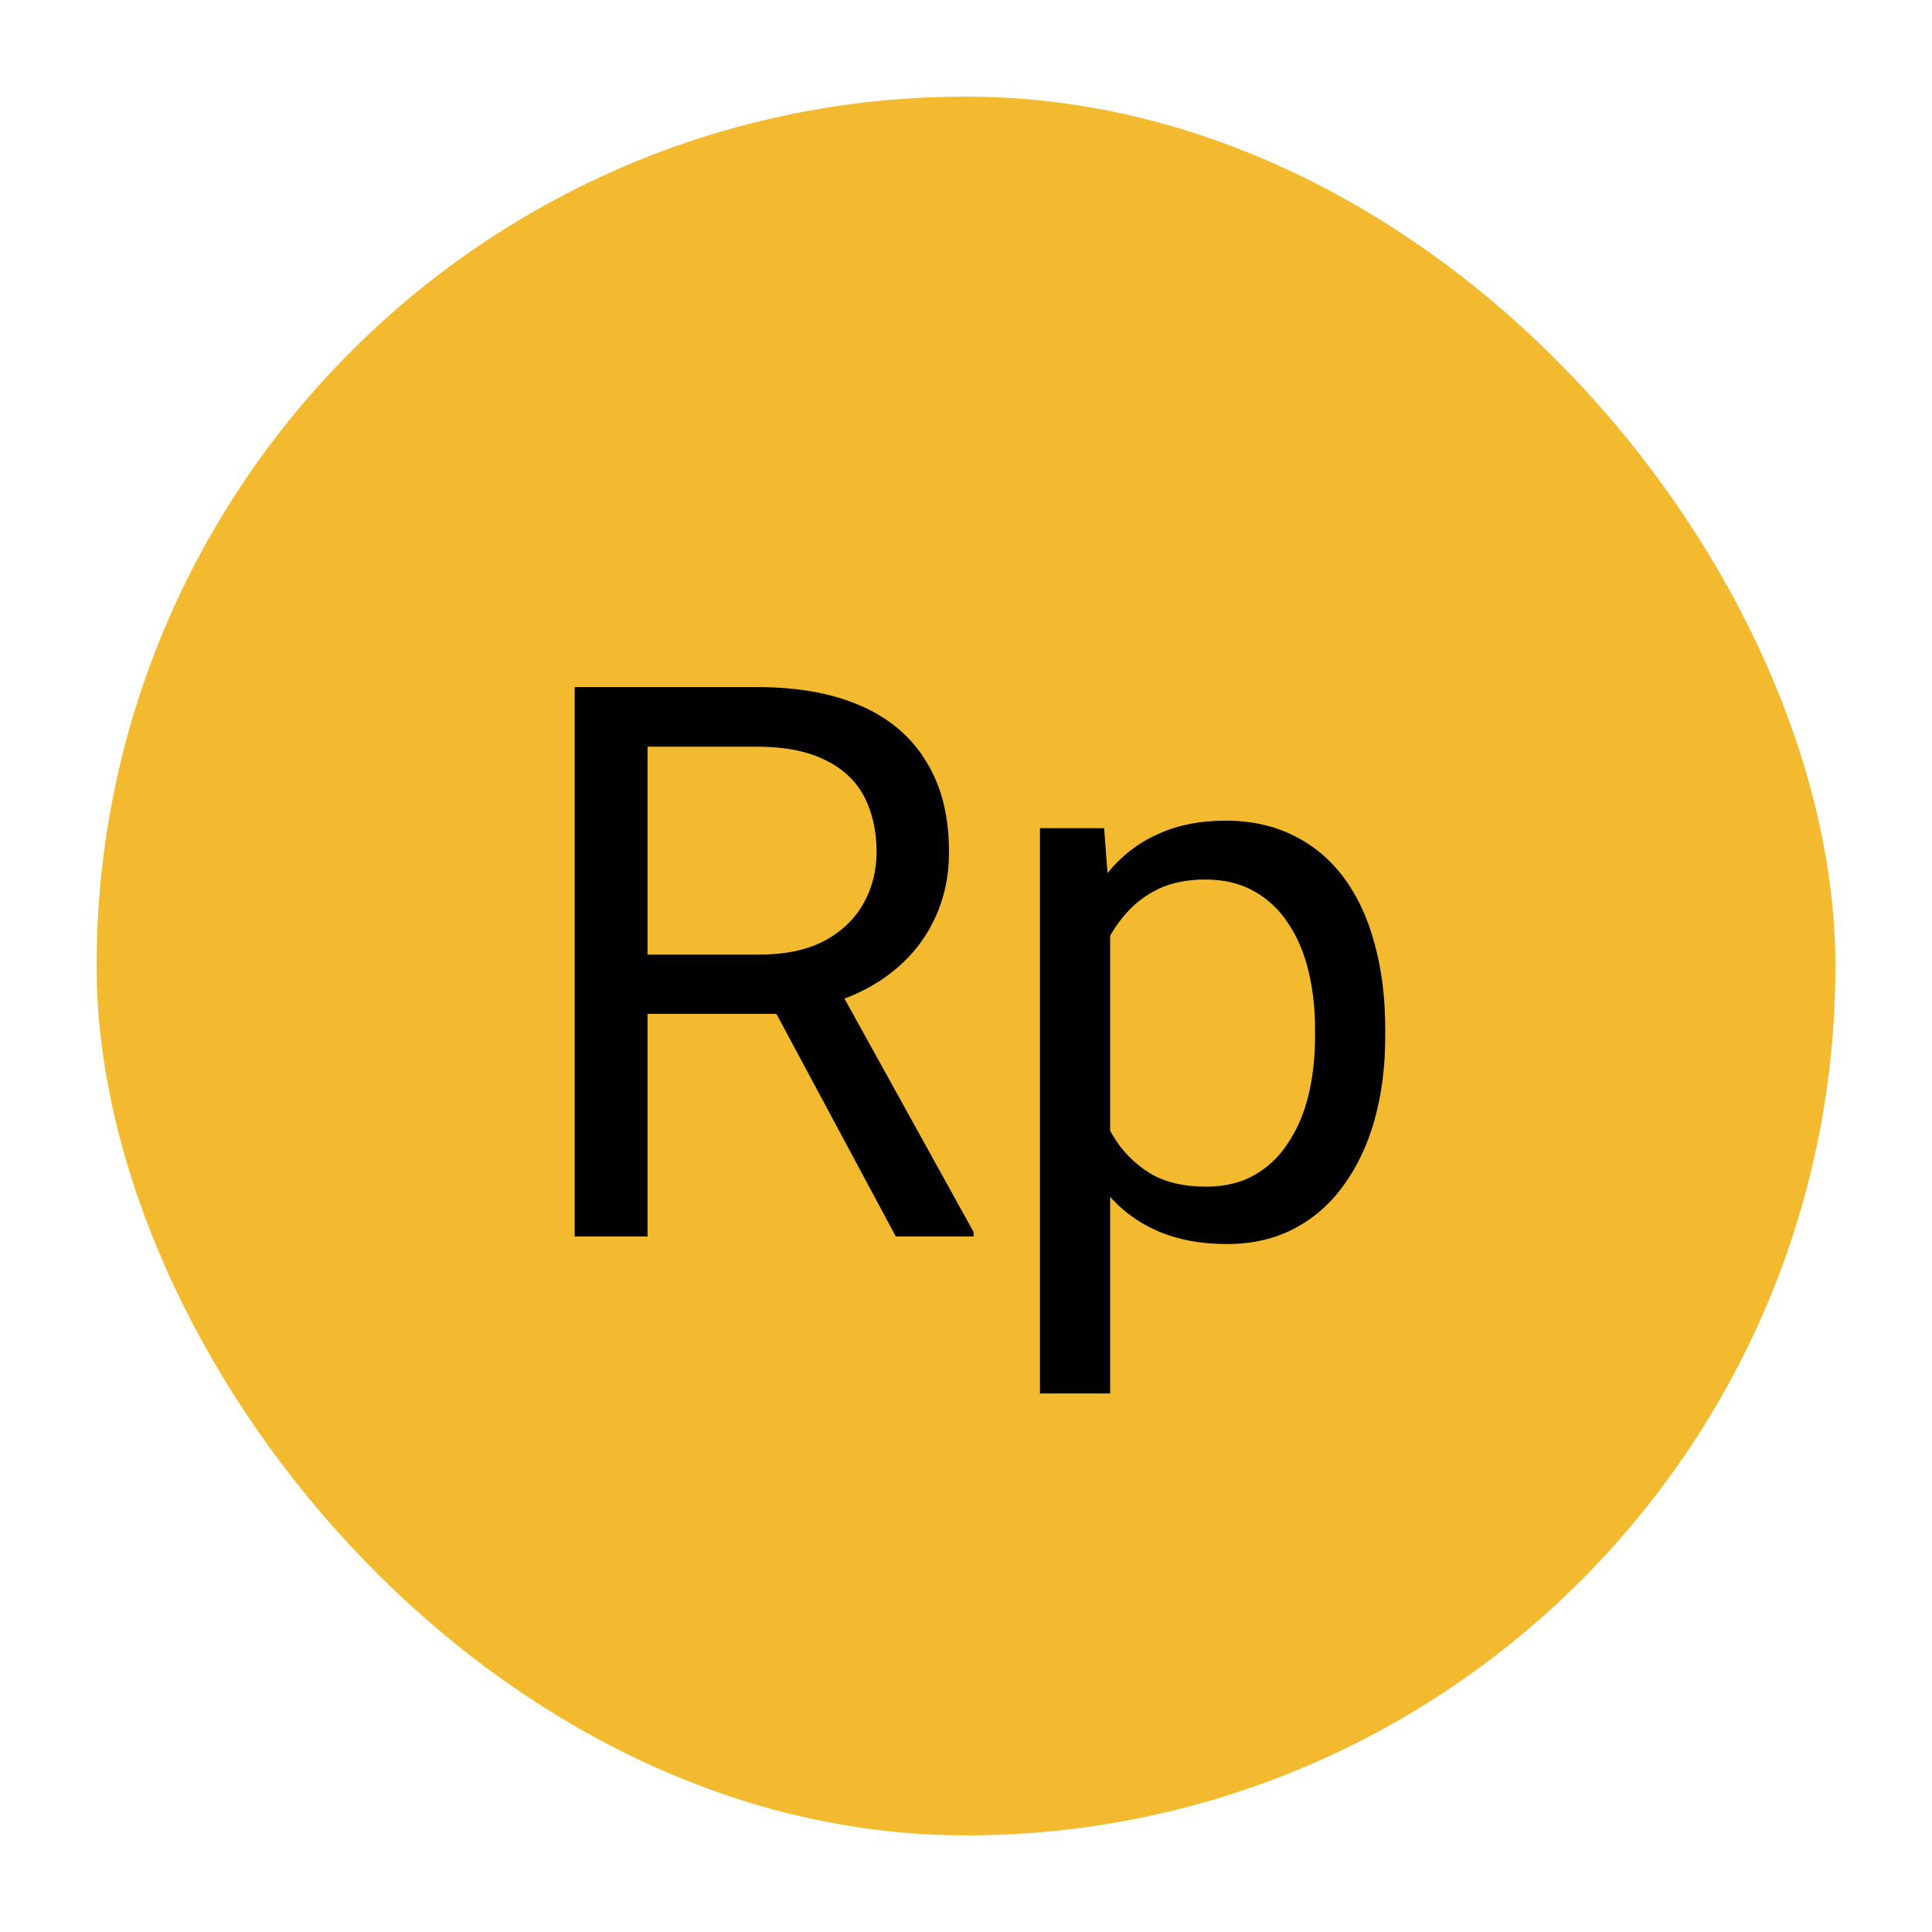 <svg width="100" height="100" viewBox="0 0 100 100" fill="none" xmlns="http://www.w3.org/2000/svg">
<rect x="5" y="5" width="90" height="90" rx="45" fill="#F3BA2F"/>
<circle cx="50" cy="50" r="42" fill="#F3BA2F"/>
<path d="M29.746 35.562H39.16C41.296 35.562 43.099 35.888 44.57 36.539C46.055 37.19 47.181 38.154 47.949 39.43C48.73 40.693 49.121 42.249 49.121 44.098C49.121 45.4 48.854 46.591 48.32 47.672C47.8 48.74 47.044 49.651 46.055 50.406C45.078 51.148 43.906 51.702 42.539 52.066L41.484 52.477H32.637L32.598 49.41H39.277C40.632 49.41 41.758 49.176 42.656 48.707C43.555 48.225 44.232 47.581 44.688 46.773C45.143 45.966 45.371 45.074 45.371 44.098C45.371 43.004 45.156 42.047 44.727 41.227C44.297 40.406 43.62 39.775 42.695 39.332C41.784 38.876 40.605 38.648 39.16 38.648H33.516V64H29.746V35.562ZM46.367 64L39.453 51.109L43.379 51.09L50.391 63.766V64H46.367ZM57.461 46.93V72.125H53.828V42.867H57.148L57.461 46.93ZM71.699 53.258V53.668C71.699 55.204 71.517 56.63 71.152 57.945C70.788 59.247 70.254 60.38 69.551 61.344C68.861 62.307 68.008 63.056 66.992 63.59C65.977 64.124 64.811 64.391 63.496 64.391C62.155 64.391 60.97 64.169 59.941 63.727C58.913 63.284 58.04 62.639 57.324 61.793C56.608 60.947 56.035 59.931 55.605 58.746C55.189 57.561 54.902 56.227 54.746 54.742V52.555C54.902 50.992 55.195 49.592 55.625 48.355C56.055 47.118 56.621 46.064 57.324 45.191C58.04 44.306 58.906 43.635 59.922 43.18C60.938 42.711 62.109 42.477 63.438 42.477C64.766 42.477 65.944 42.737 66.973 43.258C68.001 43.766 68.867 44.495 69.57 45.445C70.273 46.396 70.801 47.535 71.152 48.863C71.517 50.178 71.699 51.643 71.699 53.258ZM68.066 53.668V53.258C68.066 52.203 67.956 51.214 67.734 50.289C67.513 49.352 67.168 48.531 66.699 47.828C66.243 47.112 65.658 46.552 64.941 46.148C64.225 45.732 63.372 45.523 62.383 45.523C61.471 45.523 60.677 45.68 60 45.992C59.336 46.305 58.77 46.728 58.301 47.262C57.832 47.783 57.448 48.382 57.148 49.059C56.862 49.723 56.647 50.413 56.504 51.129V56.188C56.764 57.099 57.129 57.958 57.598 58.766C58.066 59.56 58.691 60.204 59.473 60.699C60.254 61.181 61.237 61.422 62.422 61.422C63.398 61.422 64.238 61.22 64.941 60.816C65.658 60.4 66.243 59.833 66.699 59.117C67.168 58.401 67.513 57.581 67.734 56.656C67.956 55.719 68.066 54.723 68.066 53.668Z" fill="black"/>
</svg>
